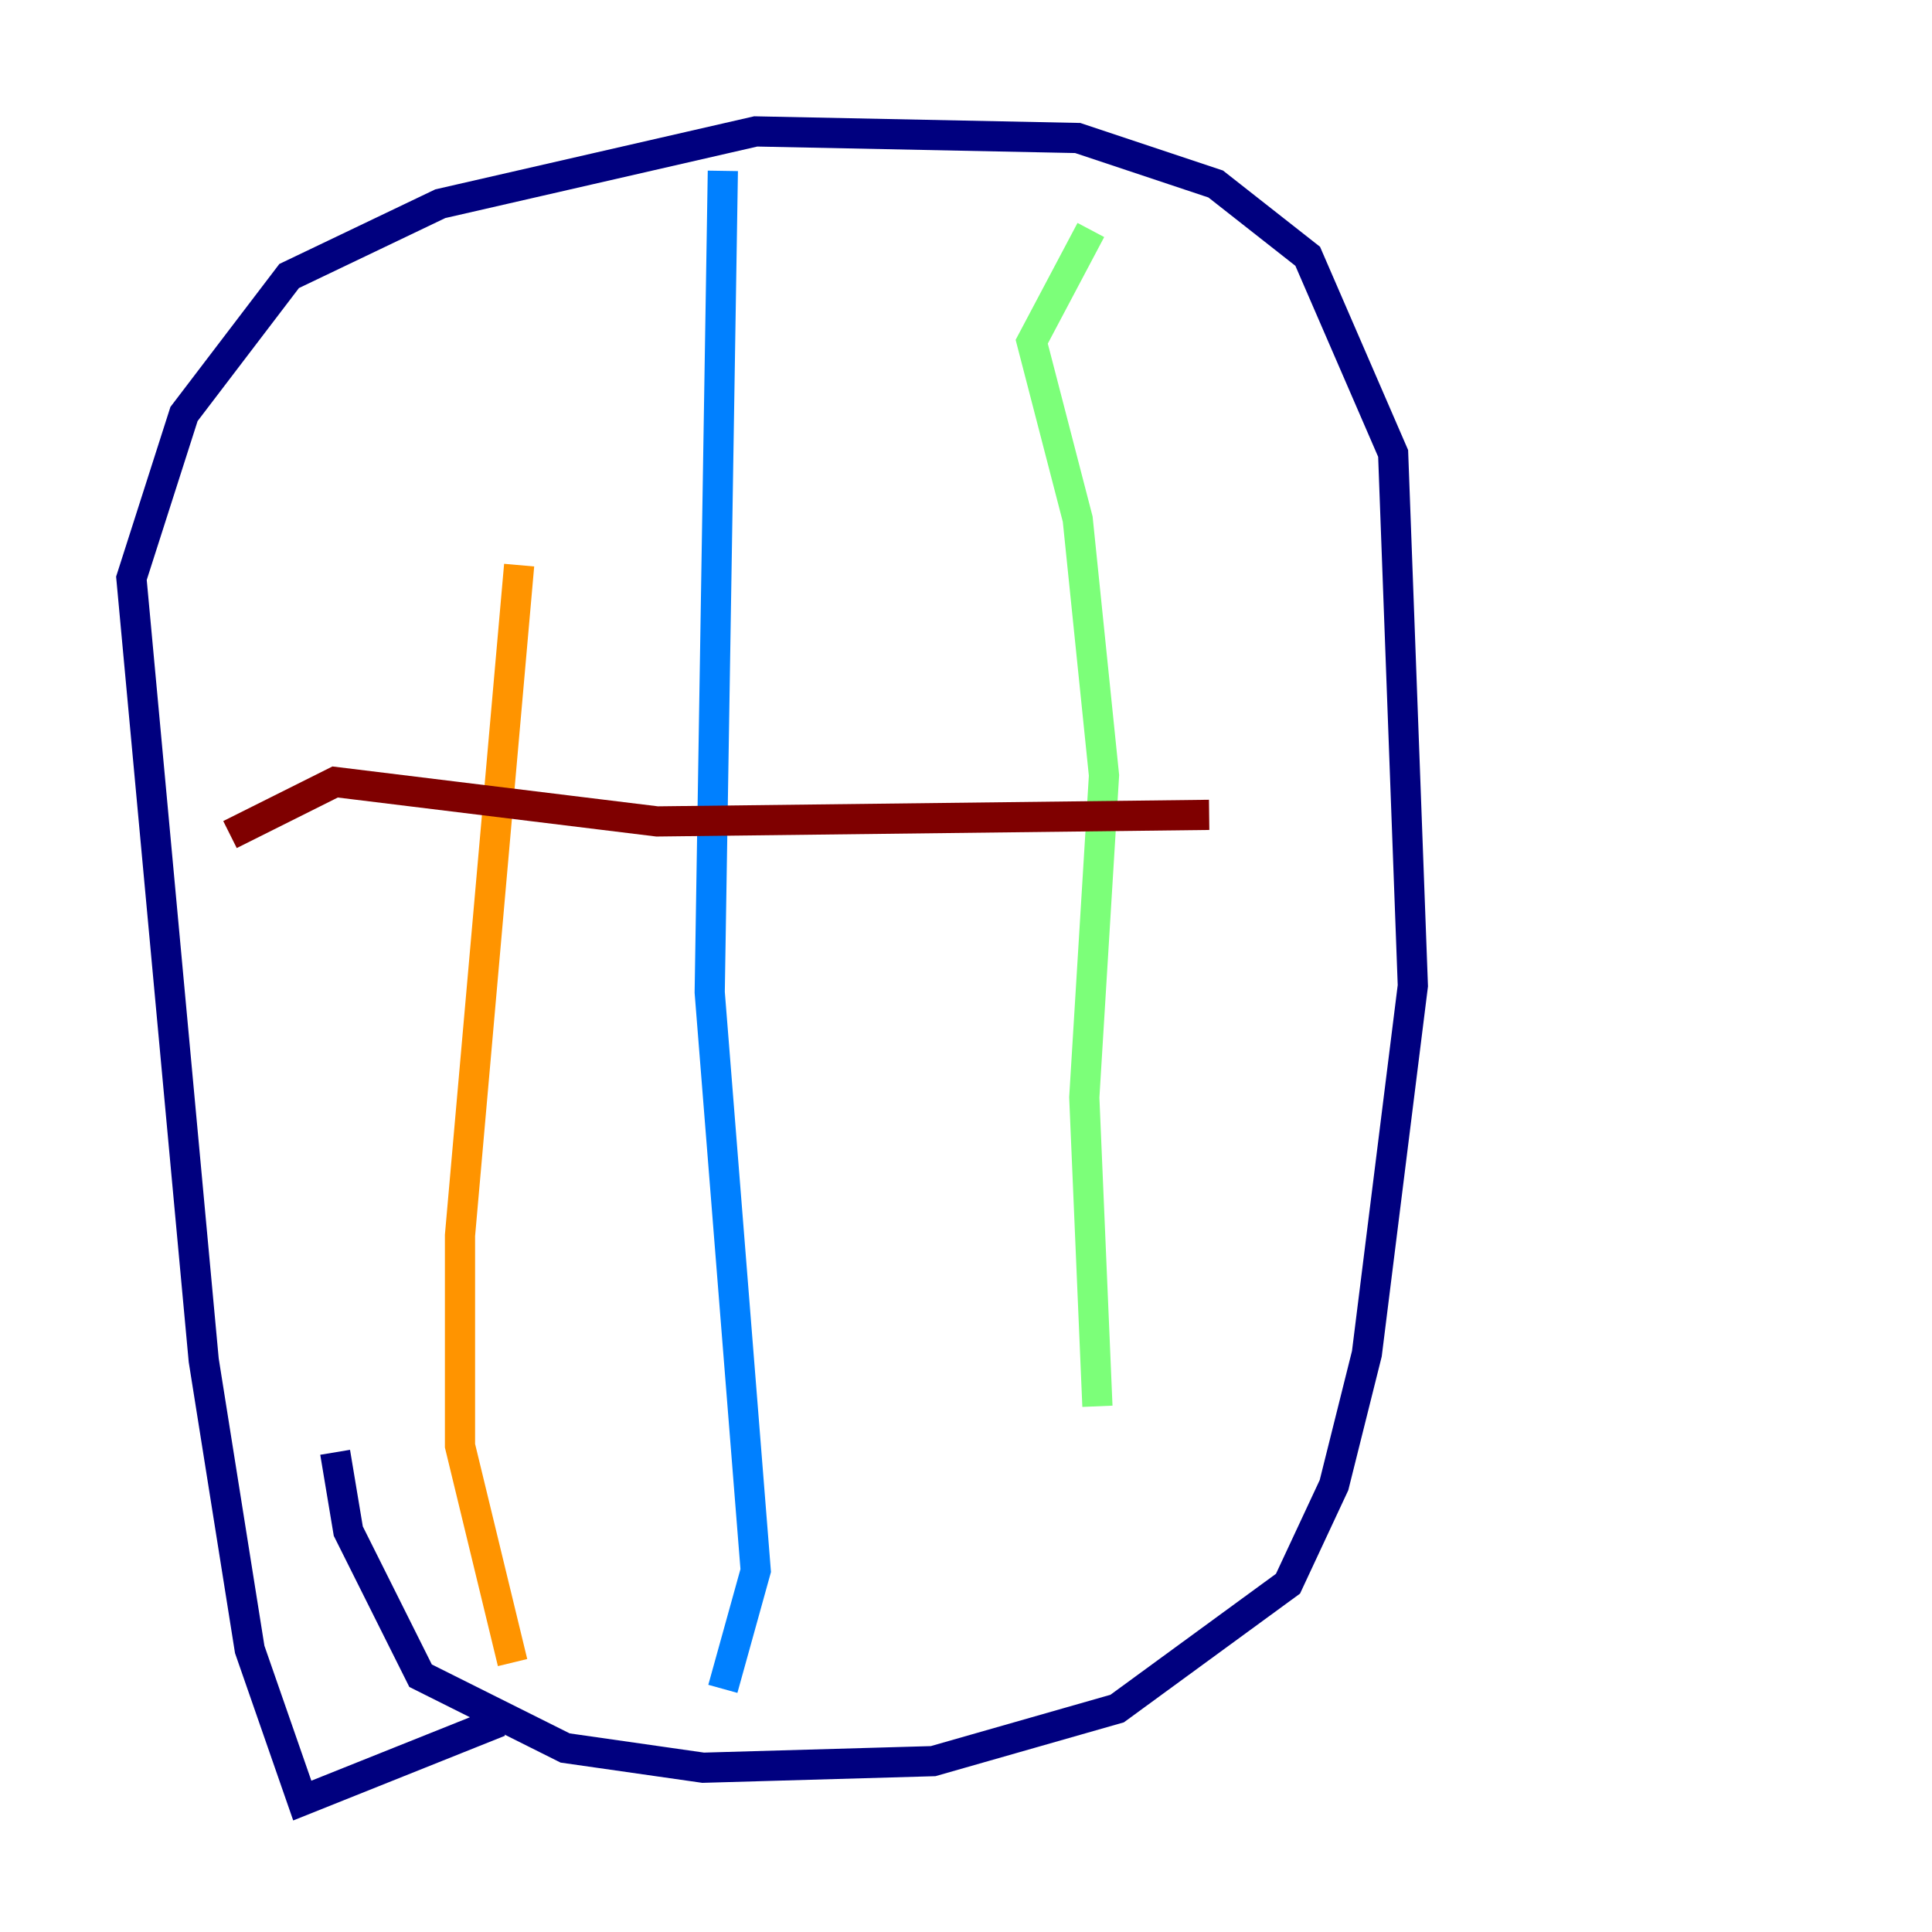 <?xml version="1.0" encoding="utf-8" ?>
<svg baseProfile="tiny" height="128" version="1.2" viewBox="0,0,128,128" width="128" xmlns="http://www.w3.org/2000/svg" xmlns:ev="http://www.w3.org/2001/xml-events" xmlns:xlink="http://www.w3.org/1999/xlink"><defs /><polyline fill="none" points="33.088,114.068 20.027,119.293 16.544,109.279 13.497,90.122 8.707,38.313 12.191,27.429 19.157,18.286 29.17,13.497 50.068,8.707 71.401,9.143 80.544,12.191 86.639,16.98 92.299,30.041 93.605,65.306 90.558,89.687 88.381,98.395 85.333,104.925 74.014,113.197 61.823,116.68 46.585,117.116 37.442,115.809 27.864,111.02 23.075,101.442 22.204,96.218" stroke="#00007f" stroke-width="2" /><polyline fill="none" points="47.891,11.32 47.02,65.742 50.068,104.054 47.891,111.891" stroke="#0080ff" stroke-width="2" /><polyline fill="none" points="72.272,15.238 68.354,22.64 71.401,34.395 73.143,51.374 71.837,72.707 72.707,93.17" stroke="#7cff79" stroke-width="2" /><polyline fill="none" points="34.395,37.442 30.476,81.85 30.476,95.782 33.959,110.15" stroke="#ff9400" stroke-width="2" /><polyline fill="none" points="15.238,55.292 22.204,51.809 43.537,54.422 80.109,53.986" stroke="#7f0000" stroke-width="2" /></svg>